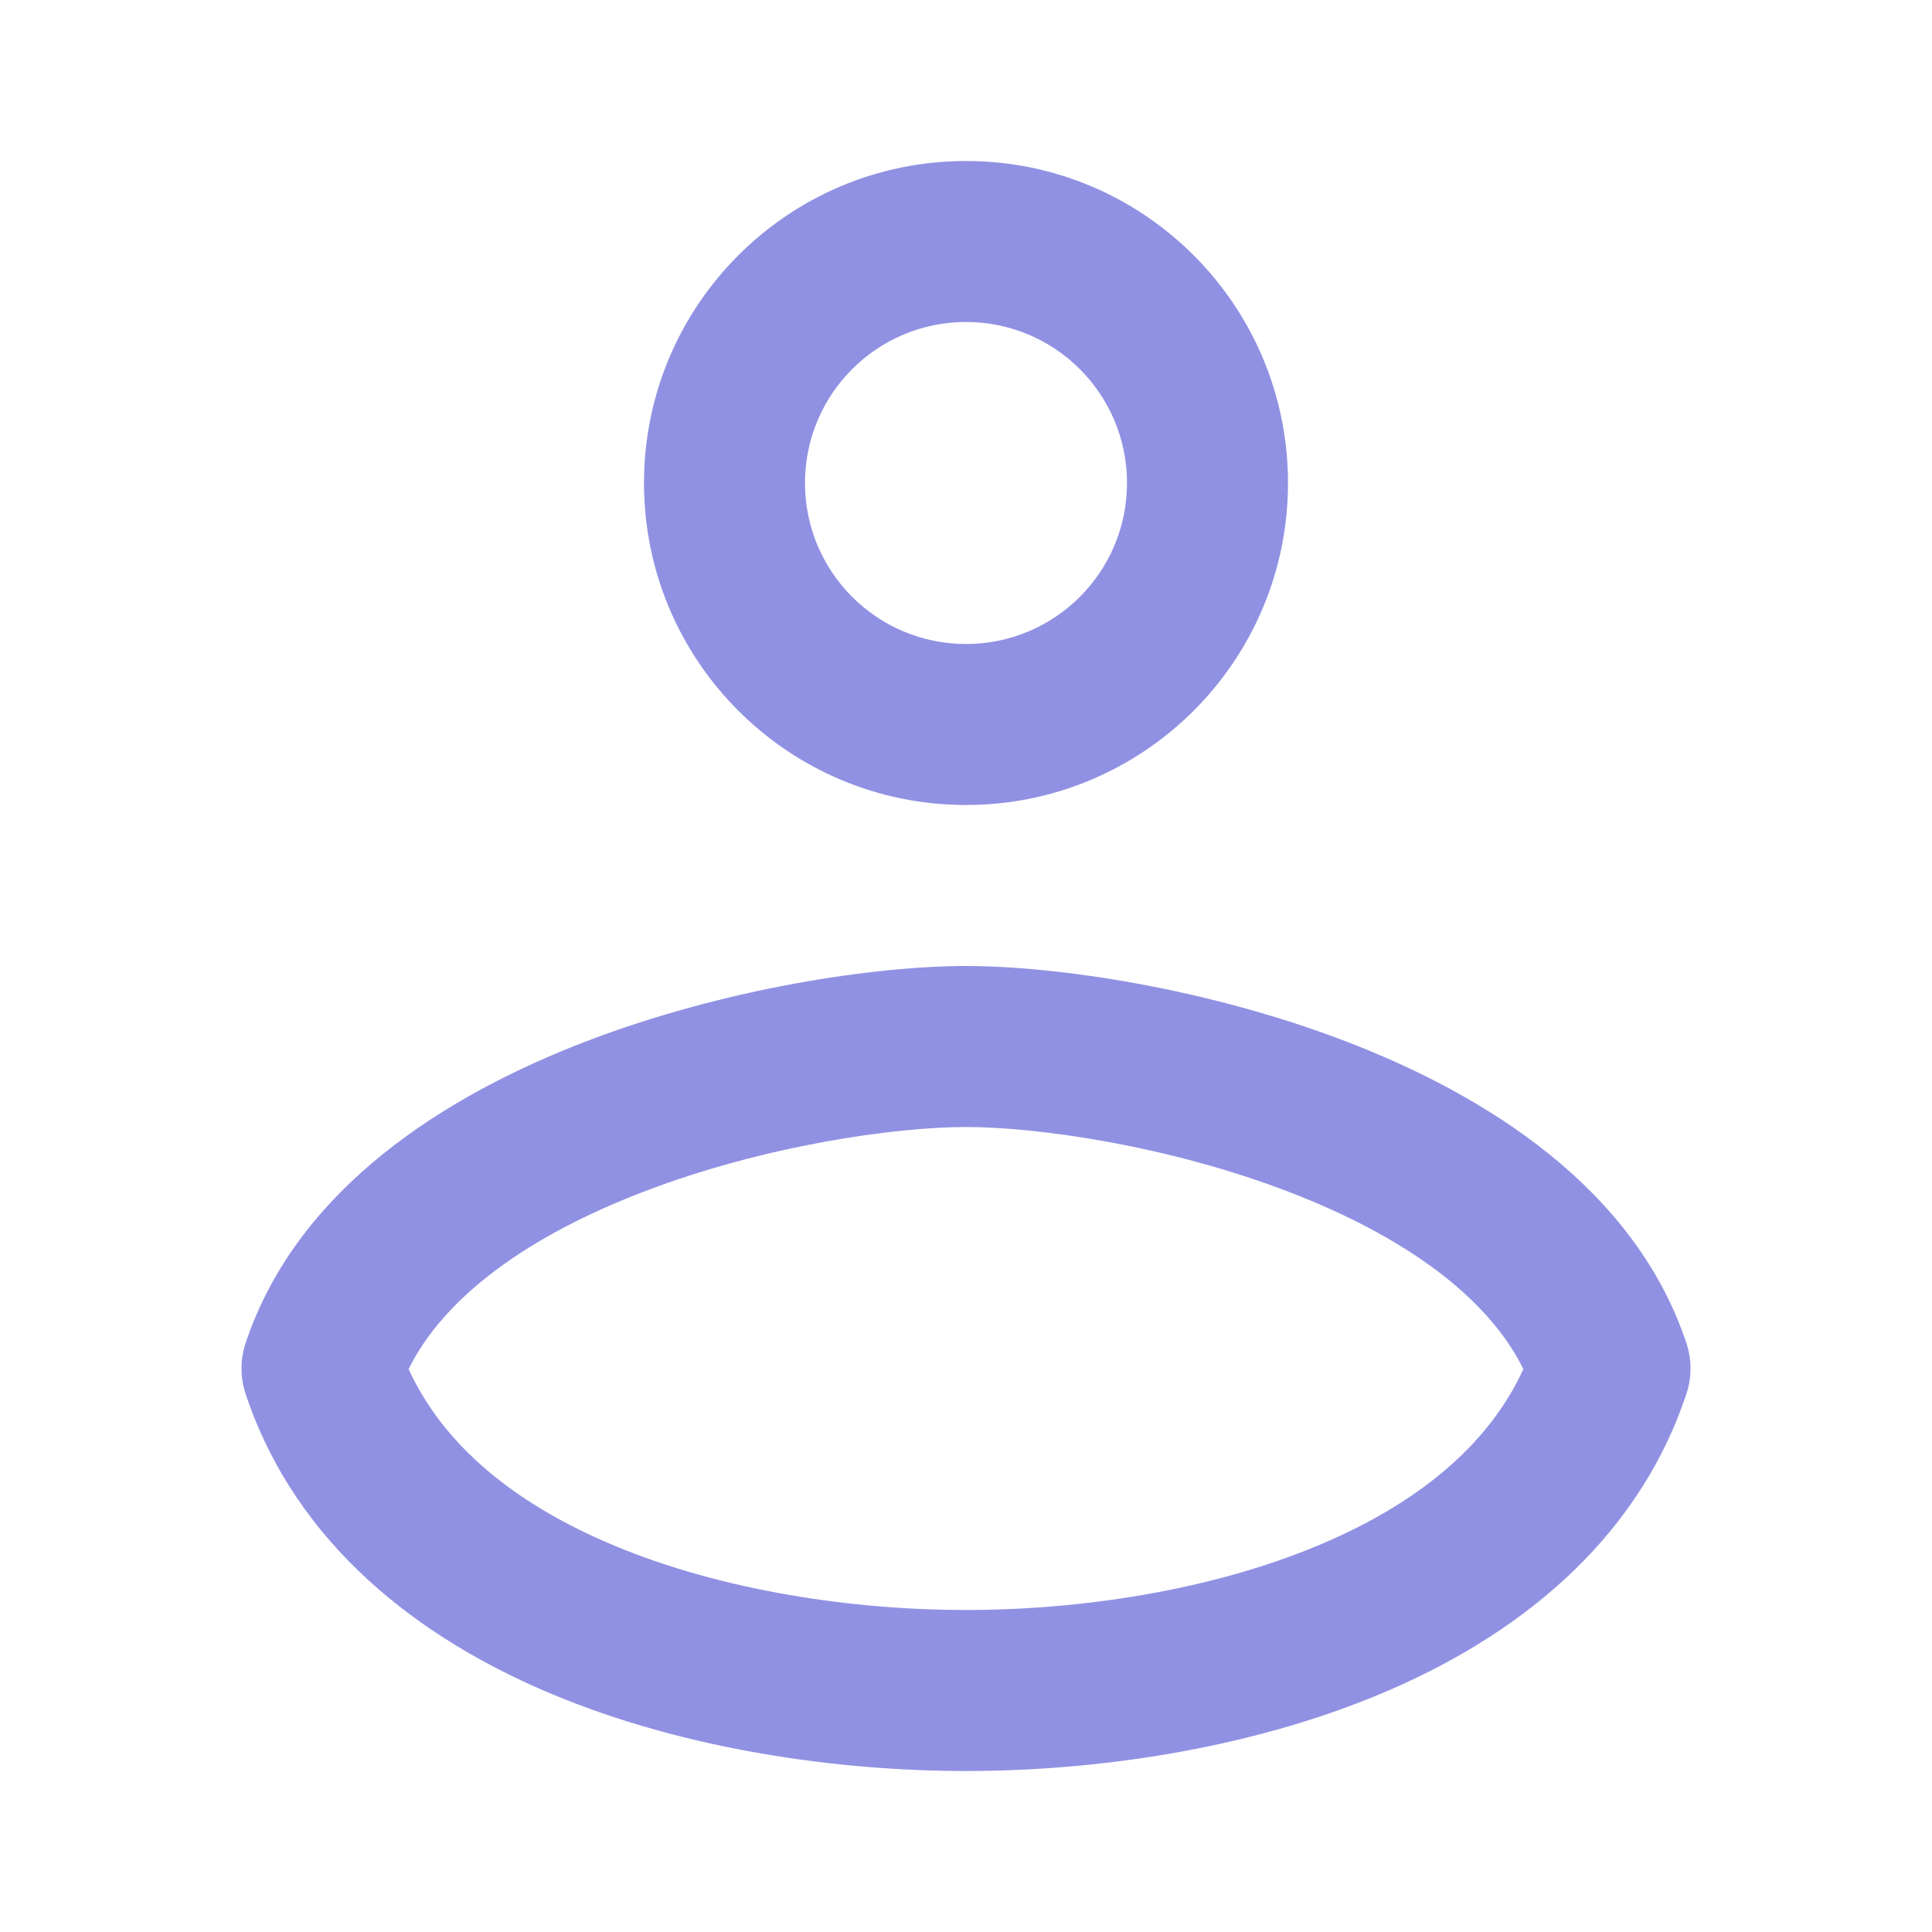 <svg width="24" height="24" viewBox="0 0 24 24" fill="none" xmlns="http://www.w3.org/2000/svg">
<path fill-rule="evenodd" clip-rule="evenodd" d="M12 4C10.895 4 10 4.895 10 6C10 7.105 10.895 8 12 8C13.105 8 14 7.105 14 6C14 4.895 13.105 4 12 4ZM8 6C8 3.791 9.791 2 12 2C14.209 2 16 3.791 16 6C16 8.209 14.209 10 12 10C9.791 10 8 8.209 8 6Z" fill="#9191E3"/>
<path fill-rule="evenodd" clip-rule="evenodd" d="M5.076 17.007C5.516 17.969 6.417 18.695 7.635 19.202C8.982 19.763 10.594 20 12 20C13.406 20 15.018 19.763 16.365 19.202C17.583 18.695 18.484 17.969 18.924 17.007C18.47 16.09 17.412 15.345 16.016 14.808C14.508 14.228 12.88 14 12 14C11.12 14 9.492 14.228 7.984 14.808C6.588 15.345 5.53 16.09 5.076 17.007ZM7.266 12.942C9.008 12.272 10.88 12 12 12C13.12 12 14.992 12.272 16.734 12.942C18.434 13.596 20.302 14.744 20.949 16.684C21.017 16.889 21.017 17.111 20.949 17.316C20.323 19.192 18.784 20.361 17.135 21.048C15.482 21.737 13.594 22 12 22C10.406 22 8.518 21.737 6.865 21.048C5.216 20.361 3.677 19.192 3.051 17.316C2.983 17.111 2.983 16.889 3.051 16.684C3.698 14.744 5.566 13.596 7.266 12.942Z" fill="#9191E3"/>
</svg>
